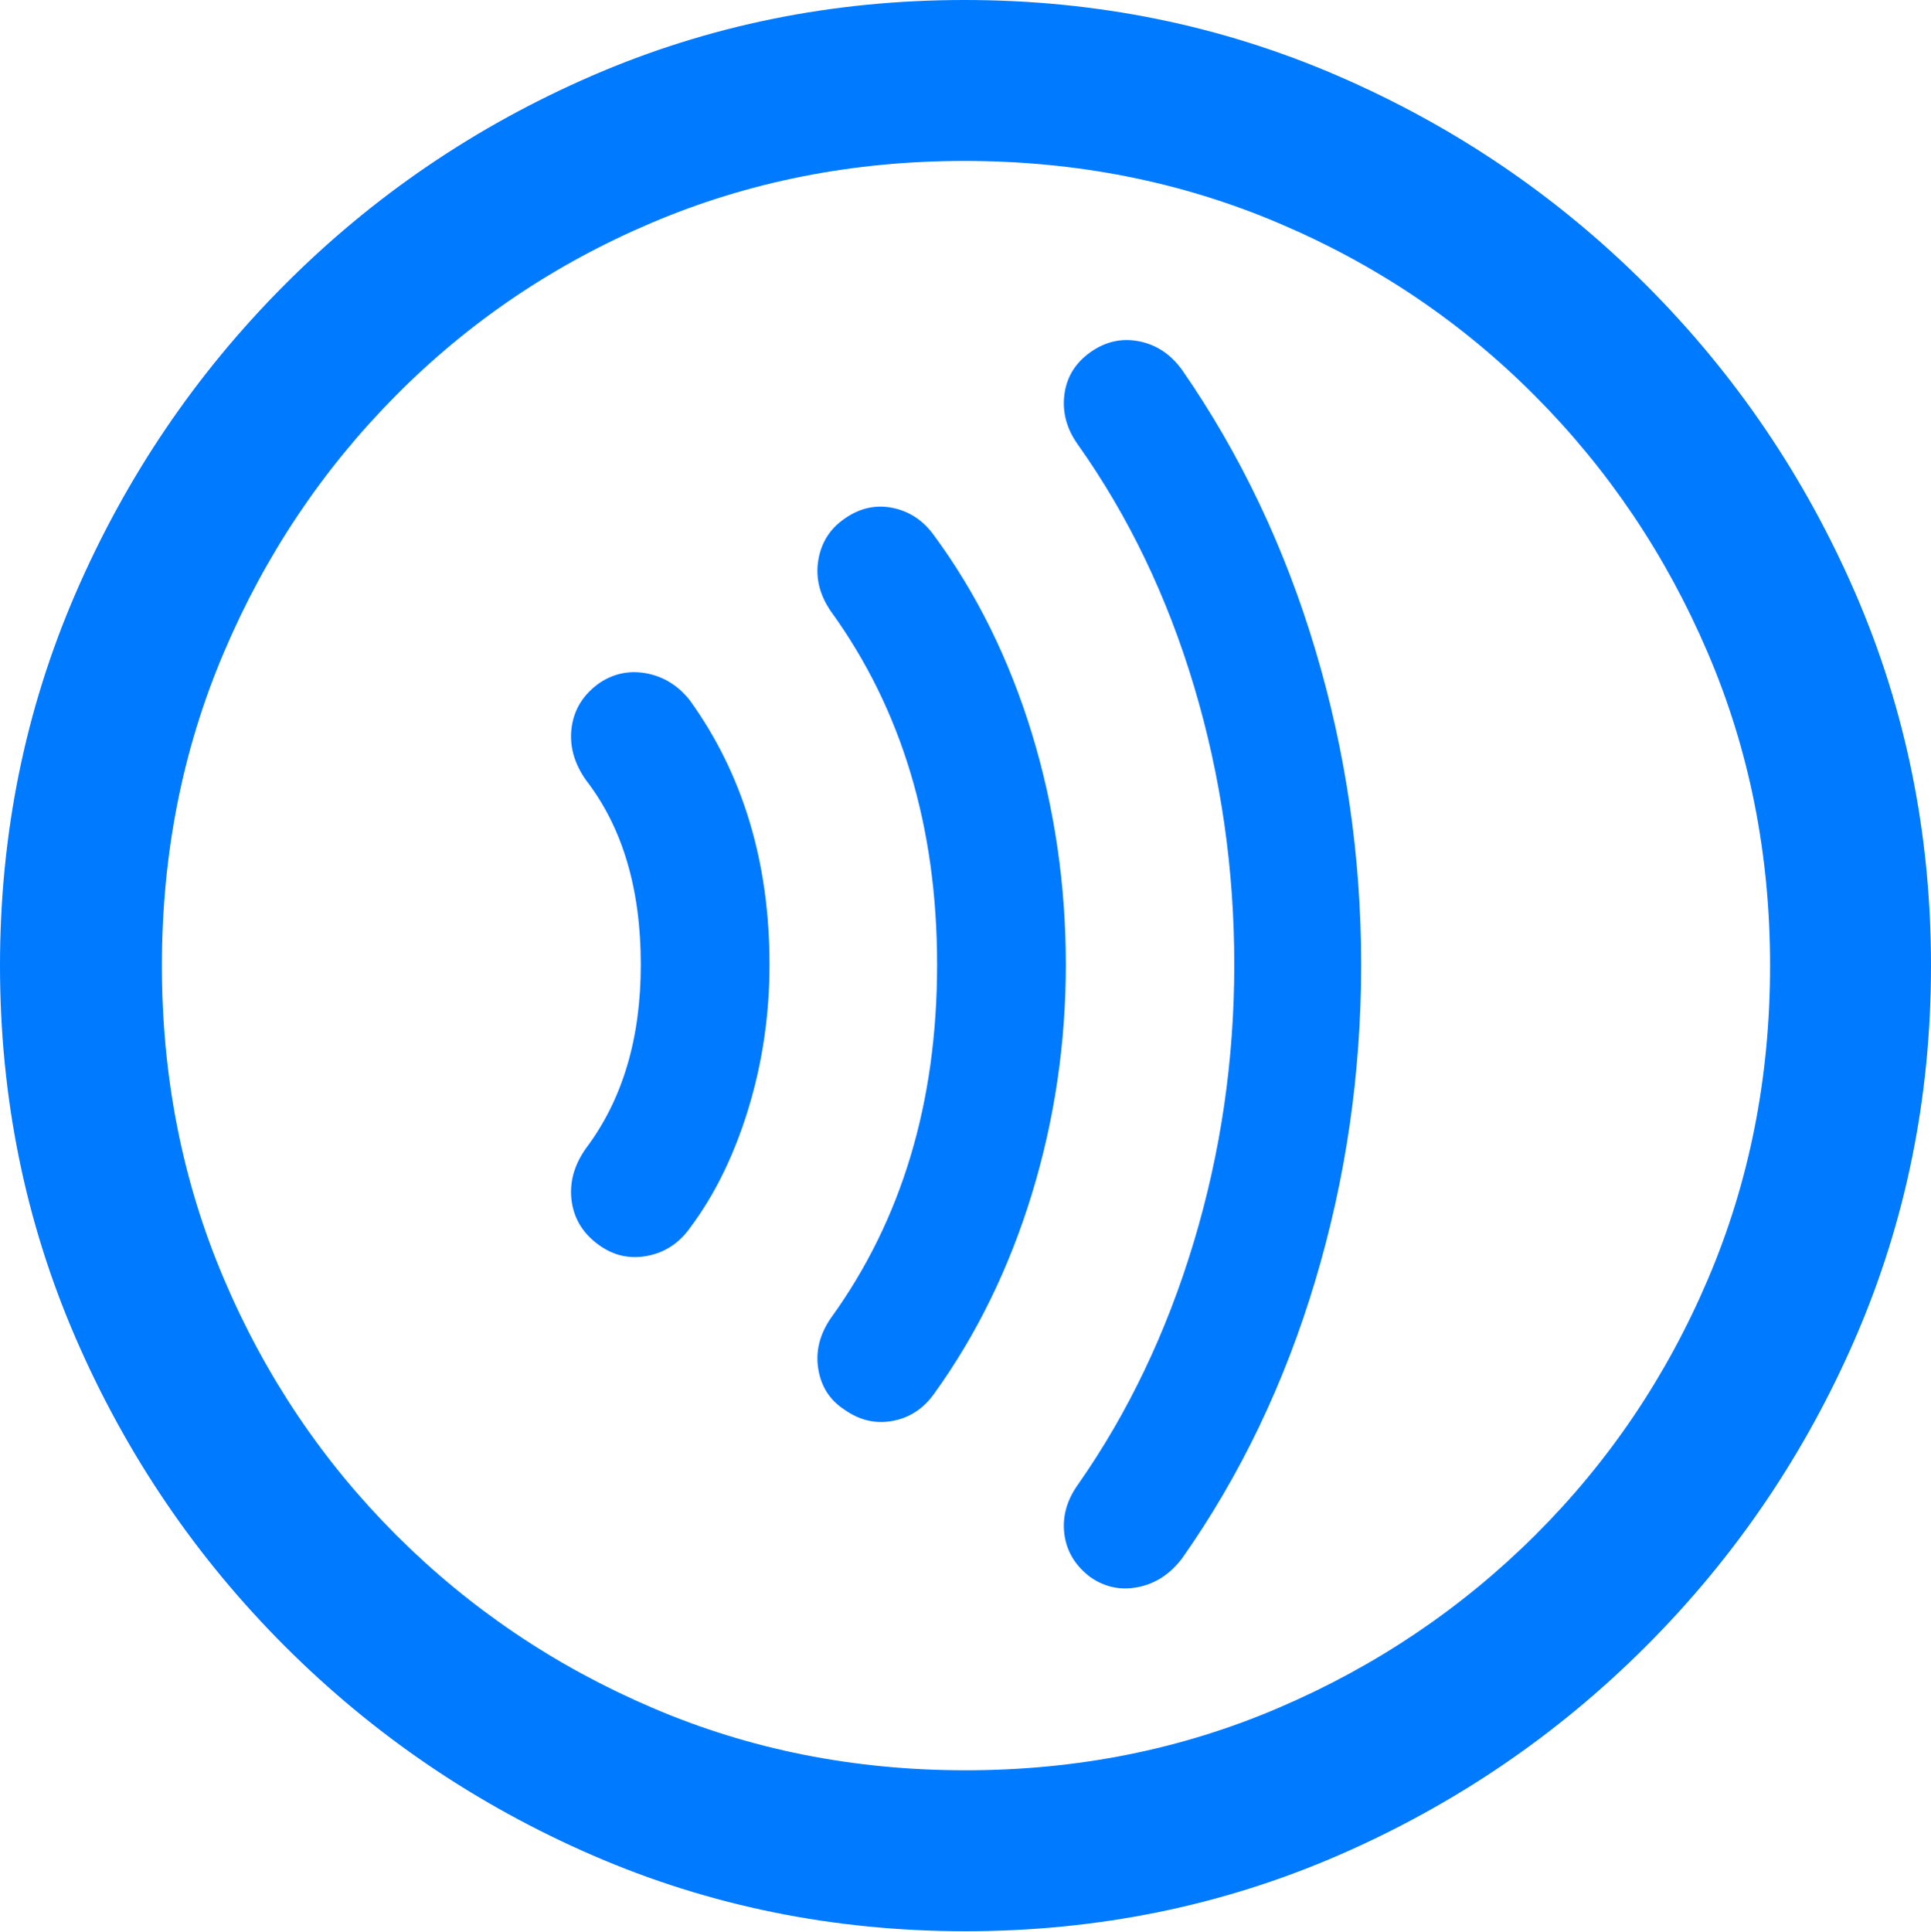 <?xml version="1.0" encoding="UTF-8"?>
<!--Generator: Apple Native CoreSVG 175.5-->
<!DOCTYPE svg
PUBLIC "-//W3C//DTD SVG 1.1//EN"
       "http://www.w3.org/Graphics/SVG/1.1/DTD/svg11.dtd">
<svg version="1.1" xmlns="http://www.w3.org/2000/svg" xmlns:xlink="http://www.w3.org/1999/xlink" width="19.922" height="19.932">
 <g>
  <rect height="19.932" opacity="0" width="19.922" x="0" y="0"/>
  <path d="M9.961 19.922Q12.002 19.922 13.804 19.141Q15.605 18.359 16.982 16.982Q18.359 15.605 19.141 13.804Q19.922 12.002 19.922 9.961Q19.922 7.92 19.141 6.118Q18.359 4.316 16.982 2.939Q15.605 1.562 13.799 0.781Q11.992 0 9.951 0Q7.91 0 6.108 0.781Q4.307 1.562 2.935 2.939Q1.562 4.316 0.781 6.118Q0 7.92 0 9.961Q0 12.002 0.781 13.804Q1.562 15.605 2.939 16.982Q4.316 18.359 6.118 19.141Q7.92 19.922 9.961 19.922ZM9.961 18.262Q8.232 18.262 6.729 17.617Q5.225 16.973 4.087 15.835Q2.949 14.697 2.31 13.193Q1.67 11.69 1.67 9.961Q1.67 8.232 2.31 6.729Q2.949 5.225 4.082 4.082Q5.215 2.939 6.719 2.3Q8.223 1.66 9.951 1.66Q11.68 1.66 13.188 2.3Q14.697 2.939 15.835 4.082Q16.973 5.225 17.617 6.729Q18.262 8.232 18.262 9.961Q18.262 11.69 17.622 13.193Q16.982 14.697 15.84 15.835Q14.697 16.973 13.193 17.617Q11.69 18.262 9.961 18.262Z" fill="#007aff"/>
  <path d="M7.939 9.951Q7.939 8.369 7.119 7.227Q6.943 7.002 6.68 6.948Q6.416 6.895 6.191 7.041Q5.938 7.217 5.898 7.5Q5.859 7.783 6.045 8.047Q6.611 8.779 6.611 9.951Q6.611 11.094 6.045 11.846Q5.859 12.109 5.898 12.393Q5.938 12.676 6.191 12.852Q6.416 13.008 6.685 12.954Q6.953 12.9 7.119 12.666Q7.5 12.158 7.72 11.44Q7.939 10.723 7.939 9.951Z" fill="#007aff"/>
  <path d="M10.996 9.951Q10.996 8.711 10.645 7.563Q10.293 6.416 9.639 5.527Q9.473 5.293 9.209 5.239Q8.945 5.186 8.711 5.352Q8.486 5.508 8.442 5.781Q8.398 6.055 8.574 6.309Q9.668 7.822 9.668 9.951Q9.668 12.08 8.574 13.594Q8.398 13.848 8.442 14.121Q8.486 14.395 8.711 14.541Q8.945 14.707 9.209 14.658Q9.473 14.609 9.639 14.375Q10.293 13.467 10.645 12.319Q10.996 11.172 10.996 9.951Z" fill="#007aff"/>
  <path d="M14.043 9.951Q14.043 8.281 13.569 6.699Q13.096 5.117 12.197 3.818Q12.021 3.574 11.753 3.521Q11.484 3.467 11.25 3.633Q11.016 3.799 10.981 4.072Q10.947 4.346 11.123 4.59Q11.904 5.693 12.319 7.08Q12.734 8.467 12.734 9.951Q12.734 11.426 12.315 12.817Q11.895 14.209 11.123 15.312Q10.947 15.557 10.981 15.825Q11.016 16.094 11.25 16.27Q11.475 16.426 11.743 16.372Q12.012 16.318 12.197 16.074Q13.096 14.795 13.569 13.213Q14.043 11.631 14.043 9.951Z" fill="#007aff"/>
 </g>
</svg>
